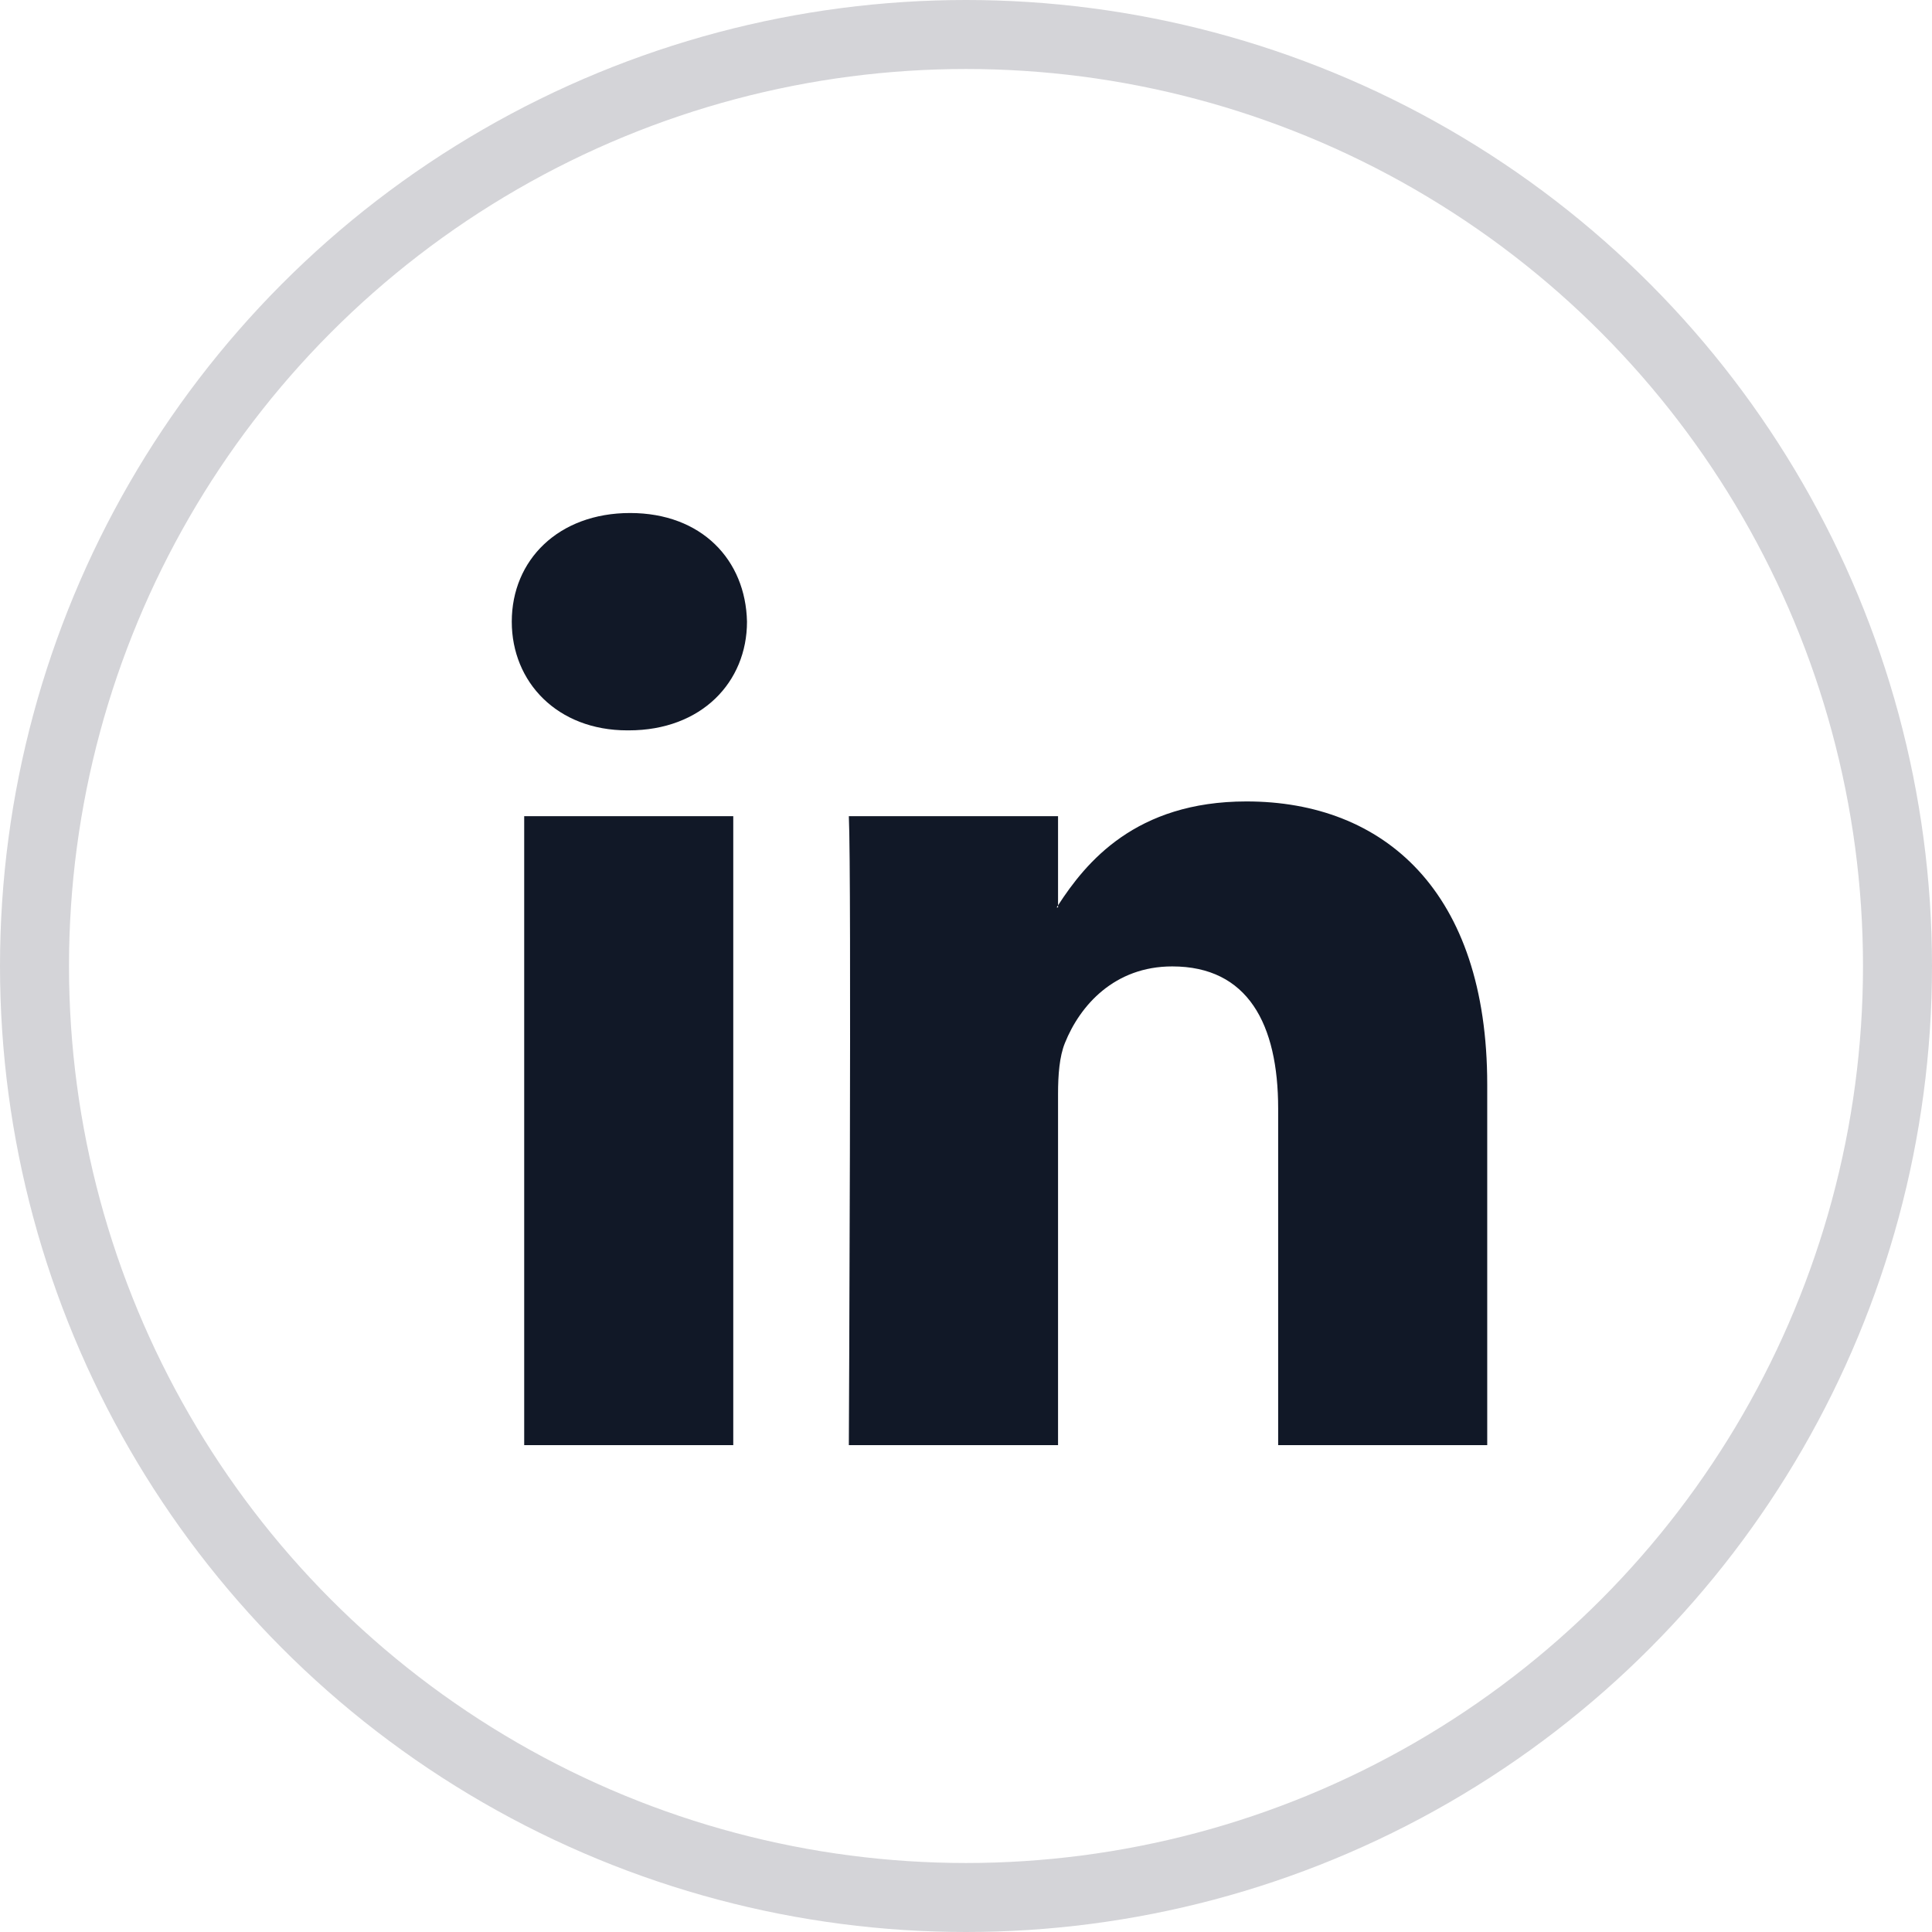 <svg width="28" height="28" viewBox="0 0 28 28" fill="none" xmlns="http://www.w3.org/2000/svg">
<circle cx="14" cy="14" r="13.5" stroke="#D4D4D8"/>
<path d="M21.554 15.718V20.944H18.524V16.067C18.524 14.842 18.085 14.006 16.989 14.006C16.152 14.006 15.653 14.57 15.434 15.115C15.354 15.31 15.334 15.581 15.334 15.854V20.944H12.302C12.302 20.944 12.343 12.685 12.302 11.829H15.334V13.121L15.314 13.151H15.334V13.121C15.736 12.501 16.455 11.615 18.065 11.615C20.059 11.615 21.554 12.918 21.554 15.718ZM9.132 7.435C8.095 7.435 7.417 8.115 7.417 9.01C7.417 9.884 8.075 10.585 9.092 10.585H9.112C10.169 10.585 10.826 9.884 10.826 9.01C10.807 8.115 10.169 7.435 9.132 7.435ZM7.597 20.944H10.627V11.829H7.597V20.944Z" fill="#111827"/>
</svg>
